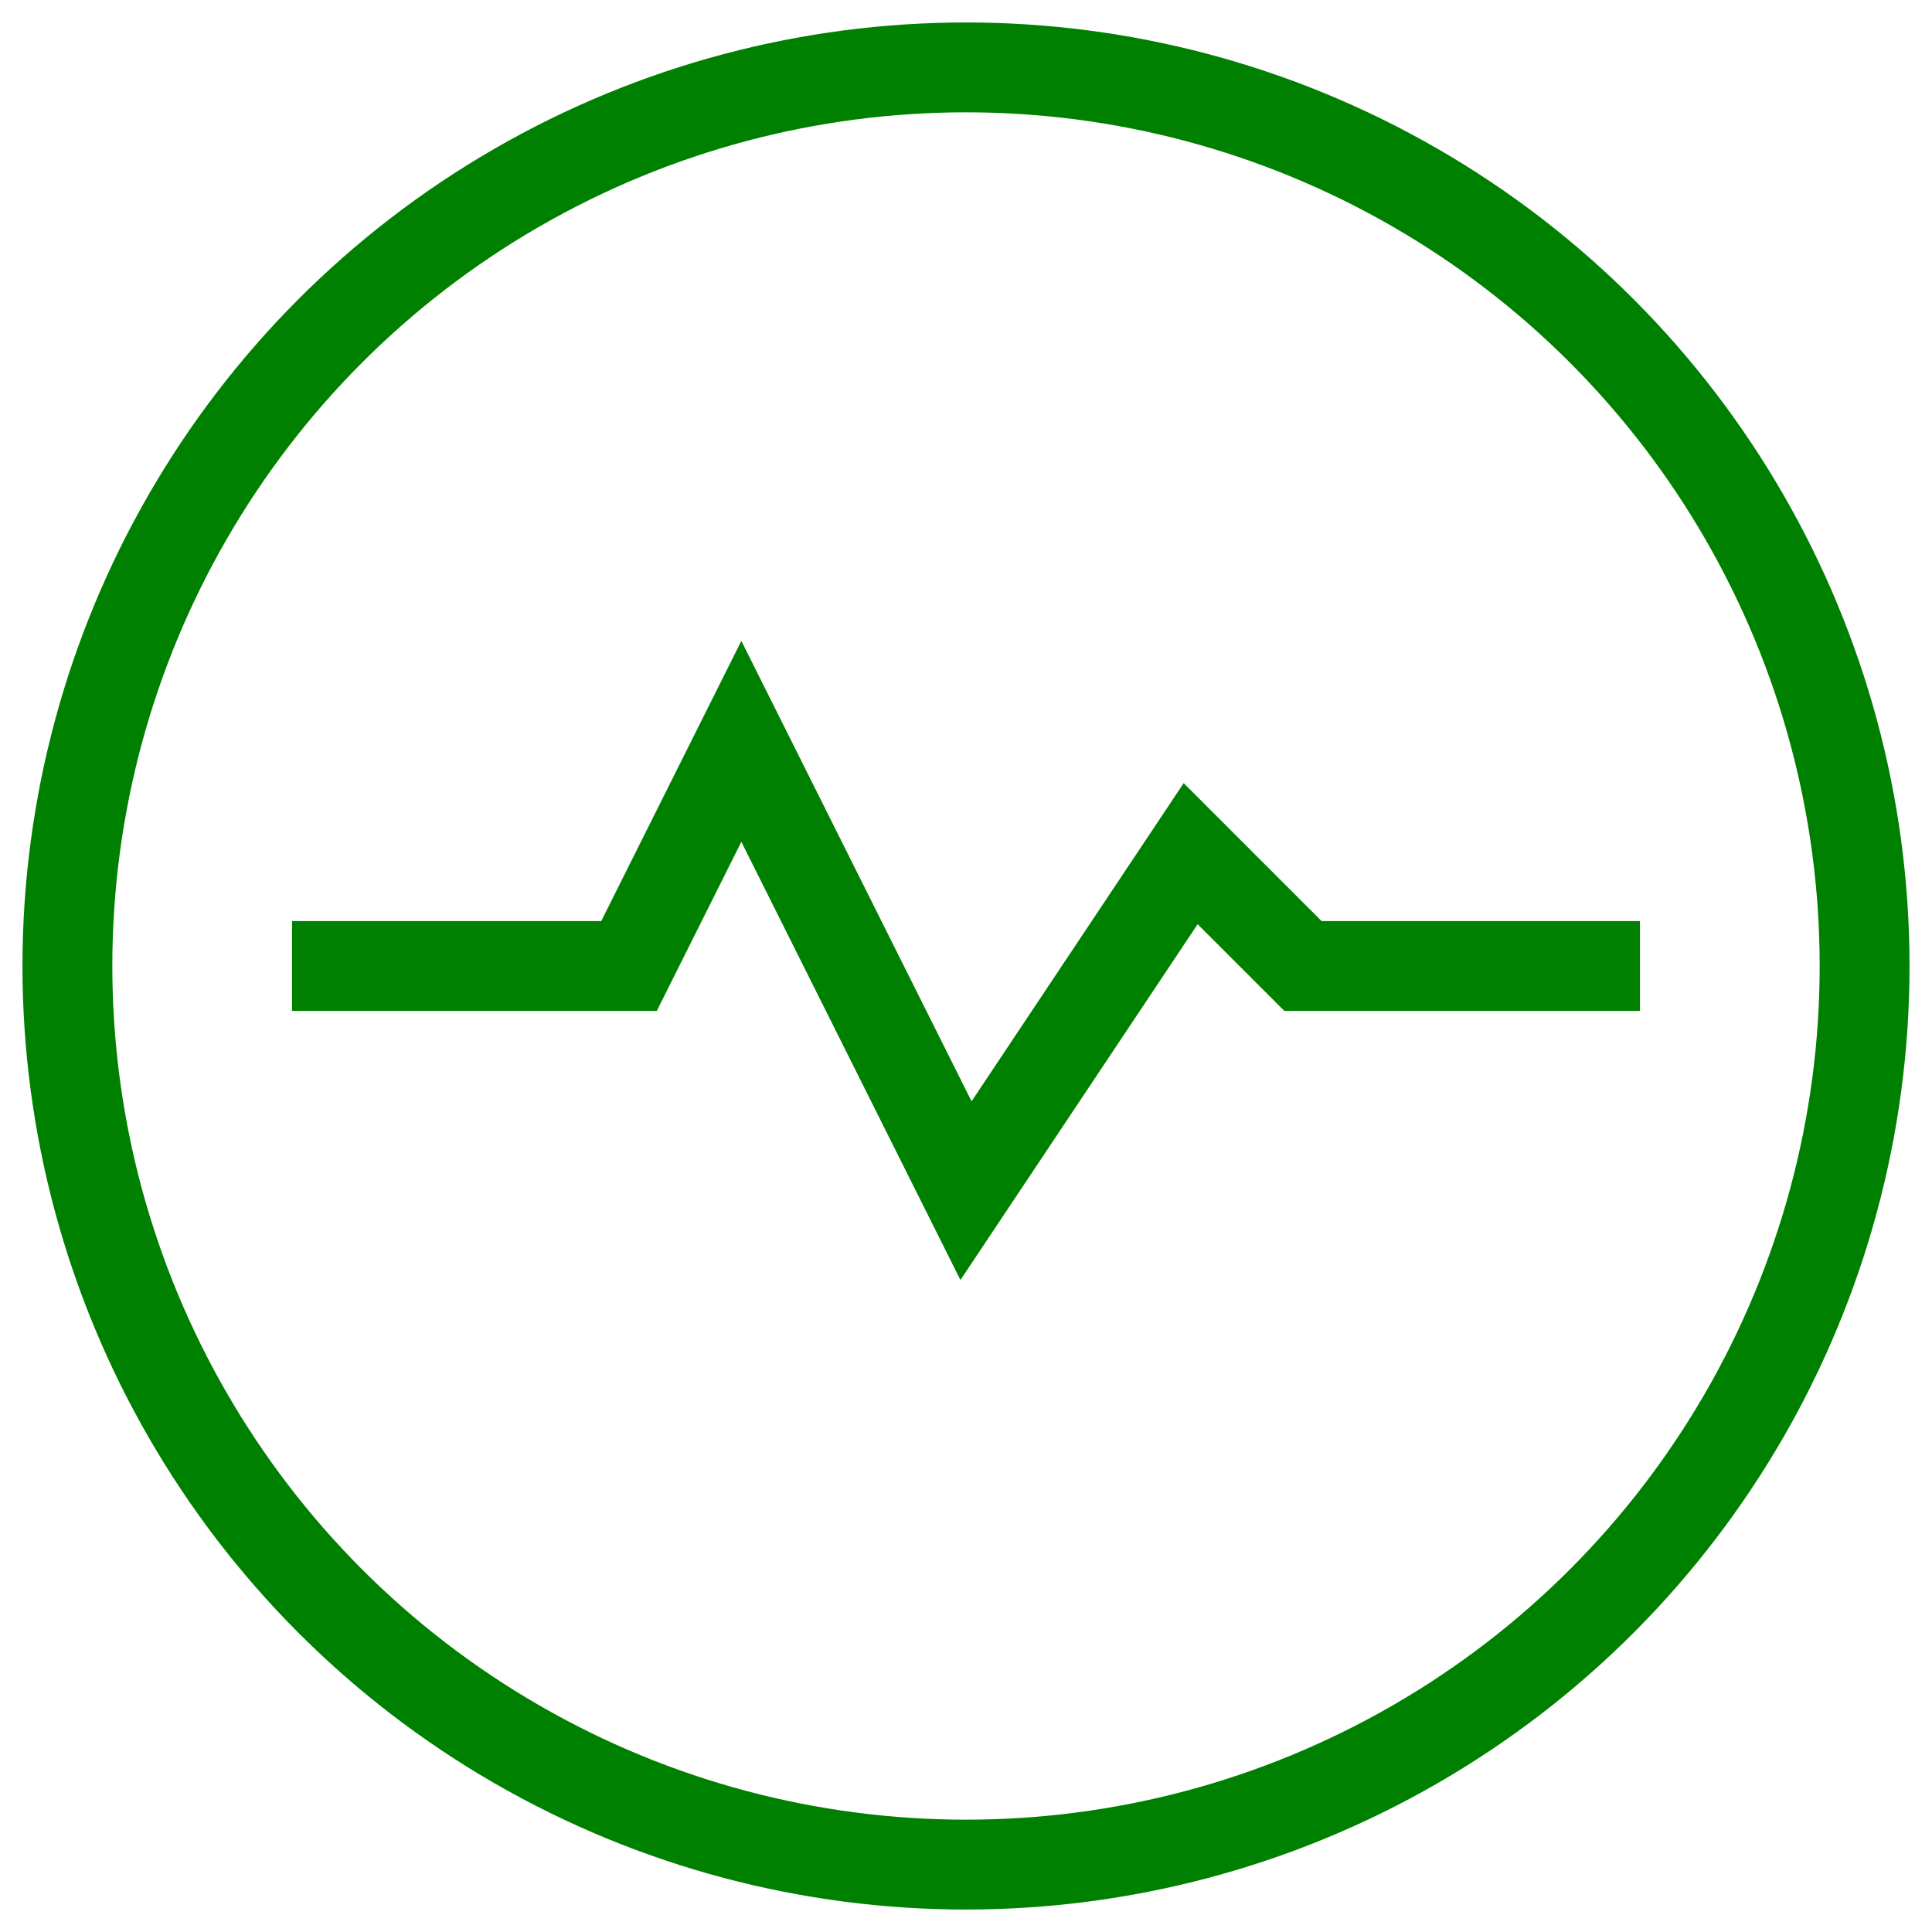<svg xmlns="http://www.w3.org/2000/svg" width="32" height="32" viewBox="0 0 86 86" fill="none">
  <circle cx="43" cy="43" r="40" stroke="green" stroke-width="4"/>
  <path d="M13 43h15l5-10 10 20 10-15 5 5h15" stroke="green" stroke-width="4" fill="none"/>
</svg>
